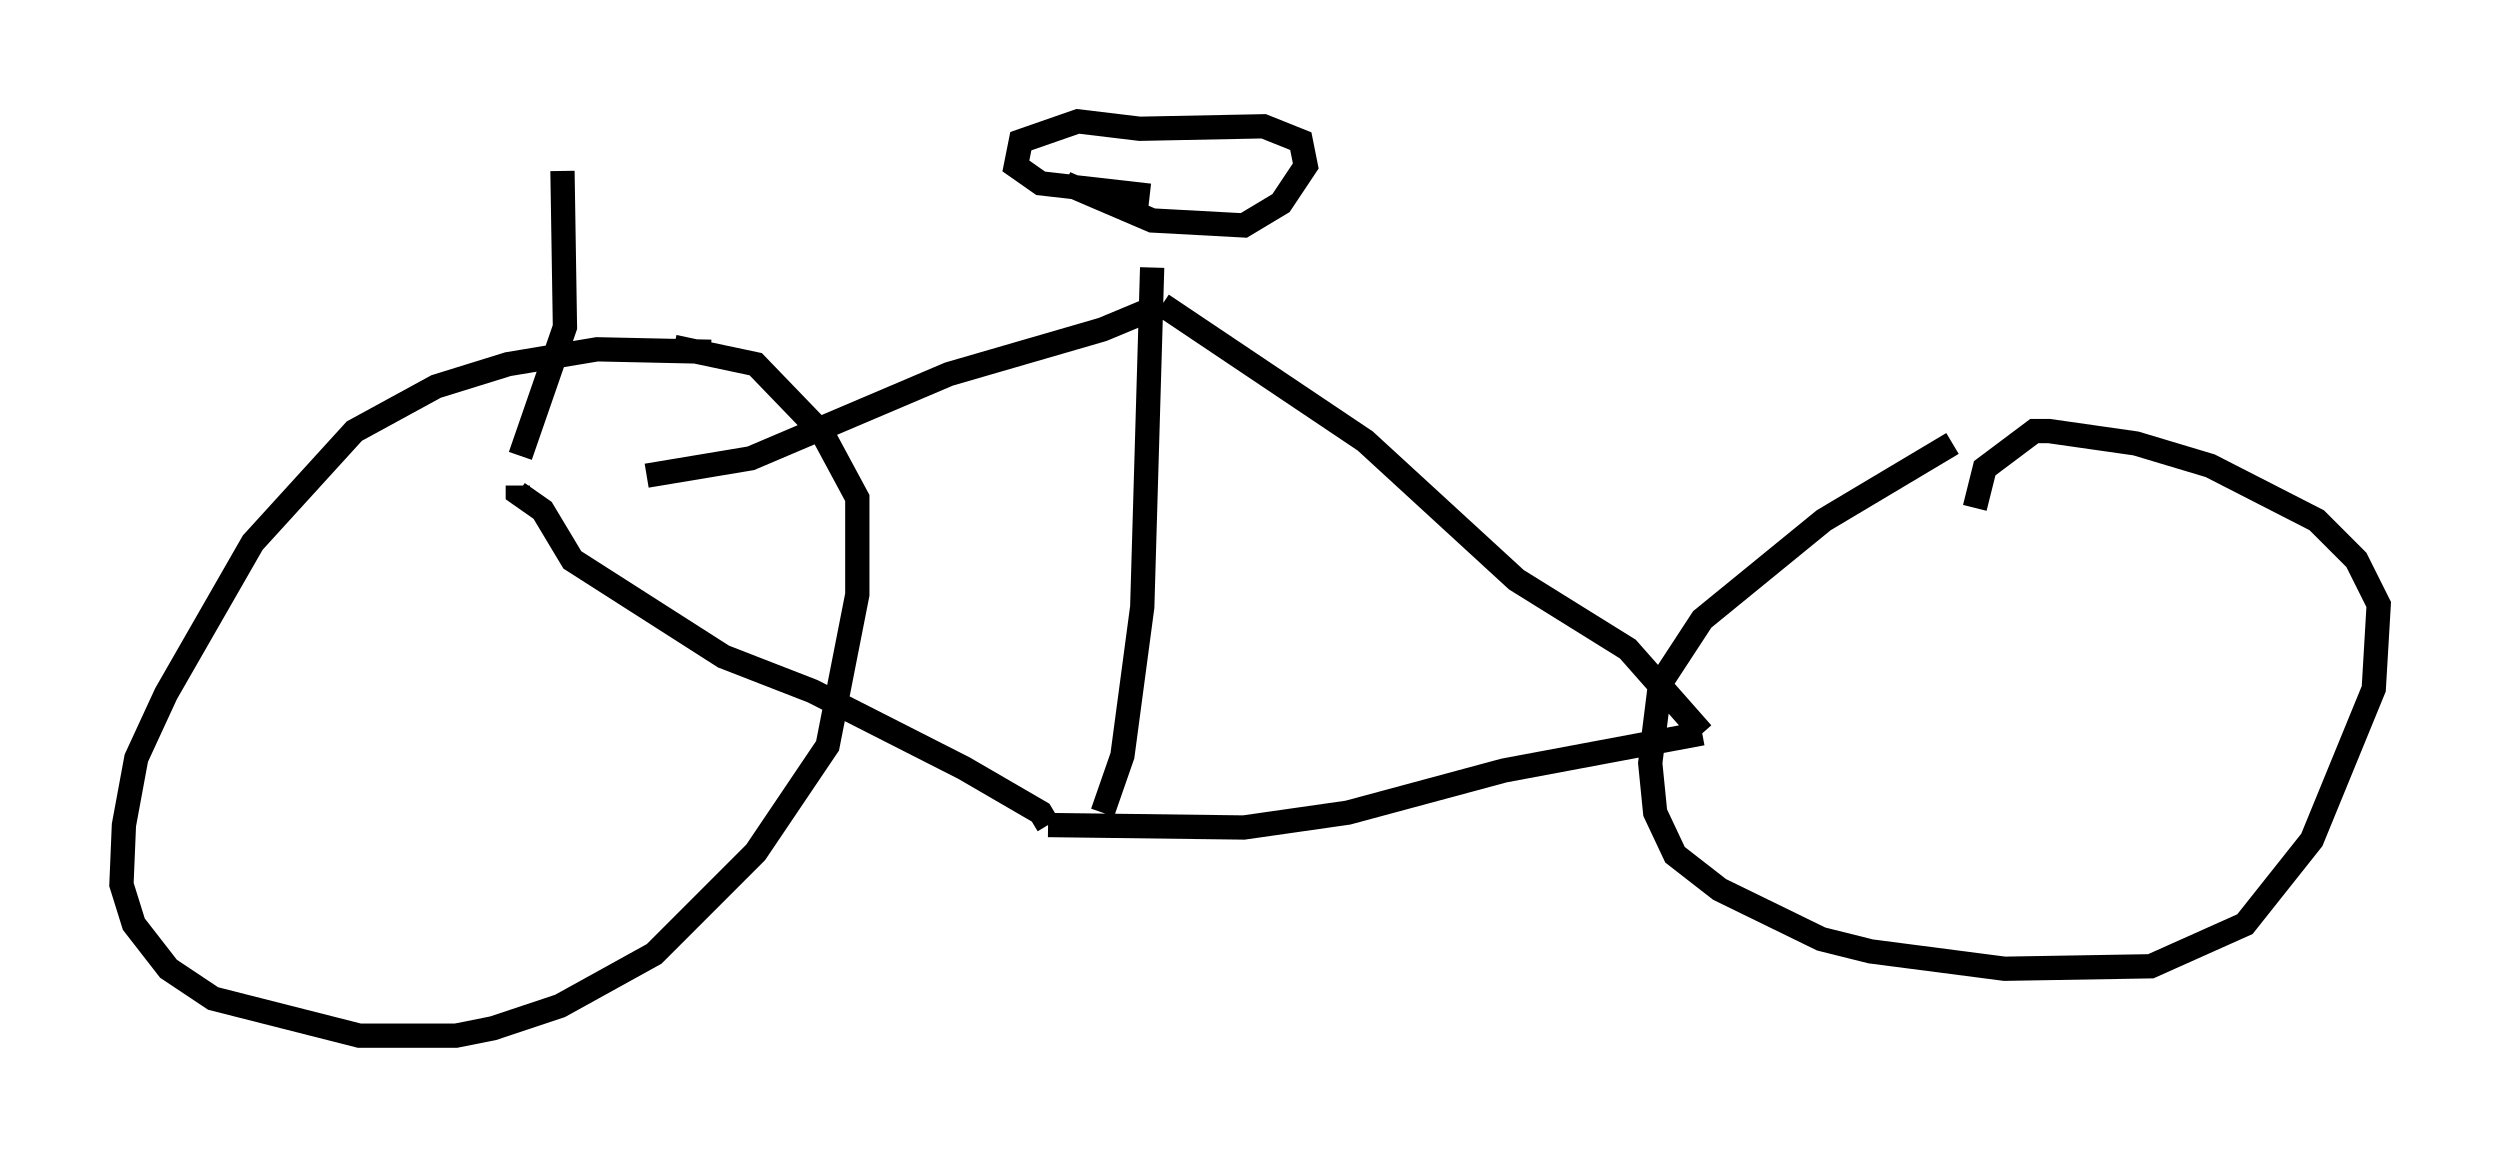 <?xml version="1.0" encoding="utf-8" ?>
<svg baseProfile="full" height="47.669" version="1.1" width="102.999" xmlns="http://www.w3.org/2000/svg" xmlns:ev="http://www.w3.org/2001/xml-events" xmlns:xlink="http://www.w3.org/1999/xlink"><defs /><rect fill="white" height="47.669" width="102.999" x="0" y="0" /><path d="M20.925, 19.7 m5.717, -0.102 l4.288, -0.715 8.167, -3.471 l6.329, -1.838 2.45, -1.021 m0.0, 0.0 l8.371, 5.615 6.227, 5.717 l4.594, 2.858 3.063, 3.471 m0.0, 0.0 l-8.167, 1.531 -6.431, 1.735 l-4.288, 0.613 -8.065, -0.102 m0.0, 0.0 l-0.306, -0.51 -3.165, -1.838 l-6.227, -3.165 -3.675, -1.429 l-6.227, -3.981 -1.225, -2.042 l-1.021, -0.715 0.0, -0.306 m26.134, -8.983 l-0.408, 13.986 -0.817, 6.125 l-0.817, 2.348 m-1.531, -25.929 l3.573, 1.531 3.777, 0.204 l1.531, -0.919 1.021, -1.531 l-0.204, -1.021 -1.531, -0.613 l-5.104, 0.102 -2.552, -0.306 l-2.348, 0.817 -0.204, 1.021 l1.021, 0.715 4.492, 0.51 m33.075, 10.208 l-5.308, 3.165 -5.002, 4.083 l-1.735, 2.654 -0.408, 3.267 l0.204, 2.042 0.817, 1.735 l1.838, 1.429 4.185, 2.042 l2.042, 0.51 5.513, 0.715 l6.023, -0.102 3.879, -1.735 l2.756, -3.471 2.552, -6.227 l0.204, -3.471 -0.919, -1.838 l-1.633, -1.633 -4.39, -2.246 l-3.063, -0.919 -3.573, -0.51 l-0.613, 0.0 -2.042, 1.531 l-0.408, 1.633 m-52.063, -6.431 l-4.696, -0.102 -3.675, 0.613 l-2.96, 0.919 -3.369, 1.838 l-4.185, 4.594 -3.573, 6.227 l-1.225, 2.654 -0.51, 2.756 l-0.102, 2.45 0.51, 1.633 l1.429, 1.838 1.838, 1.225 l6.023, 1.531 3.981, 0.0 l1.531, -0.306 2.756, -0.919 l3.879, -2.144 4.185, -4.185 l2.96, -4.39 1.225, -6.227 l0.0, -3.981 -1.429, -2.654 l-2.756, -2.858 -3.369, -0.715 m-6.329, 4.492 l1.838, -5.308 -0.102, -6.431 " fill="none" stroke="black" stroke-width="1" /></svg>
